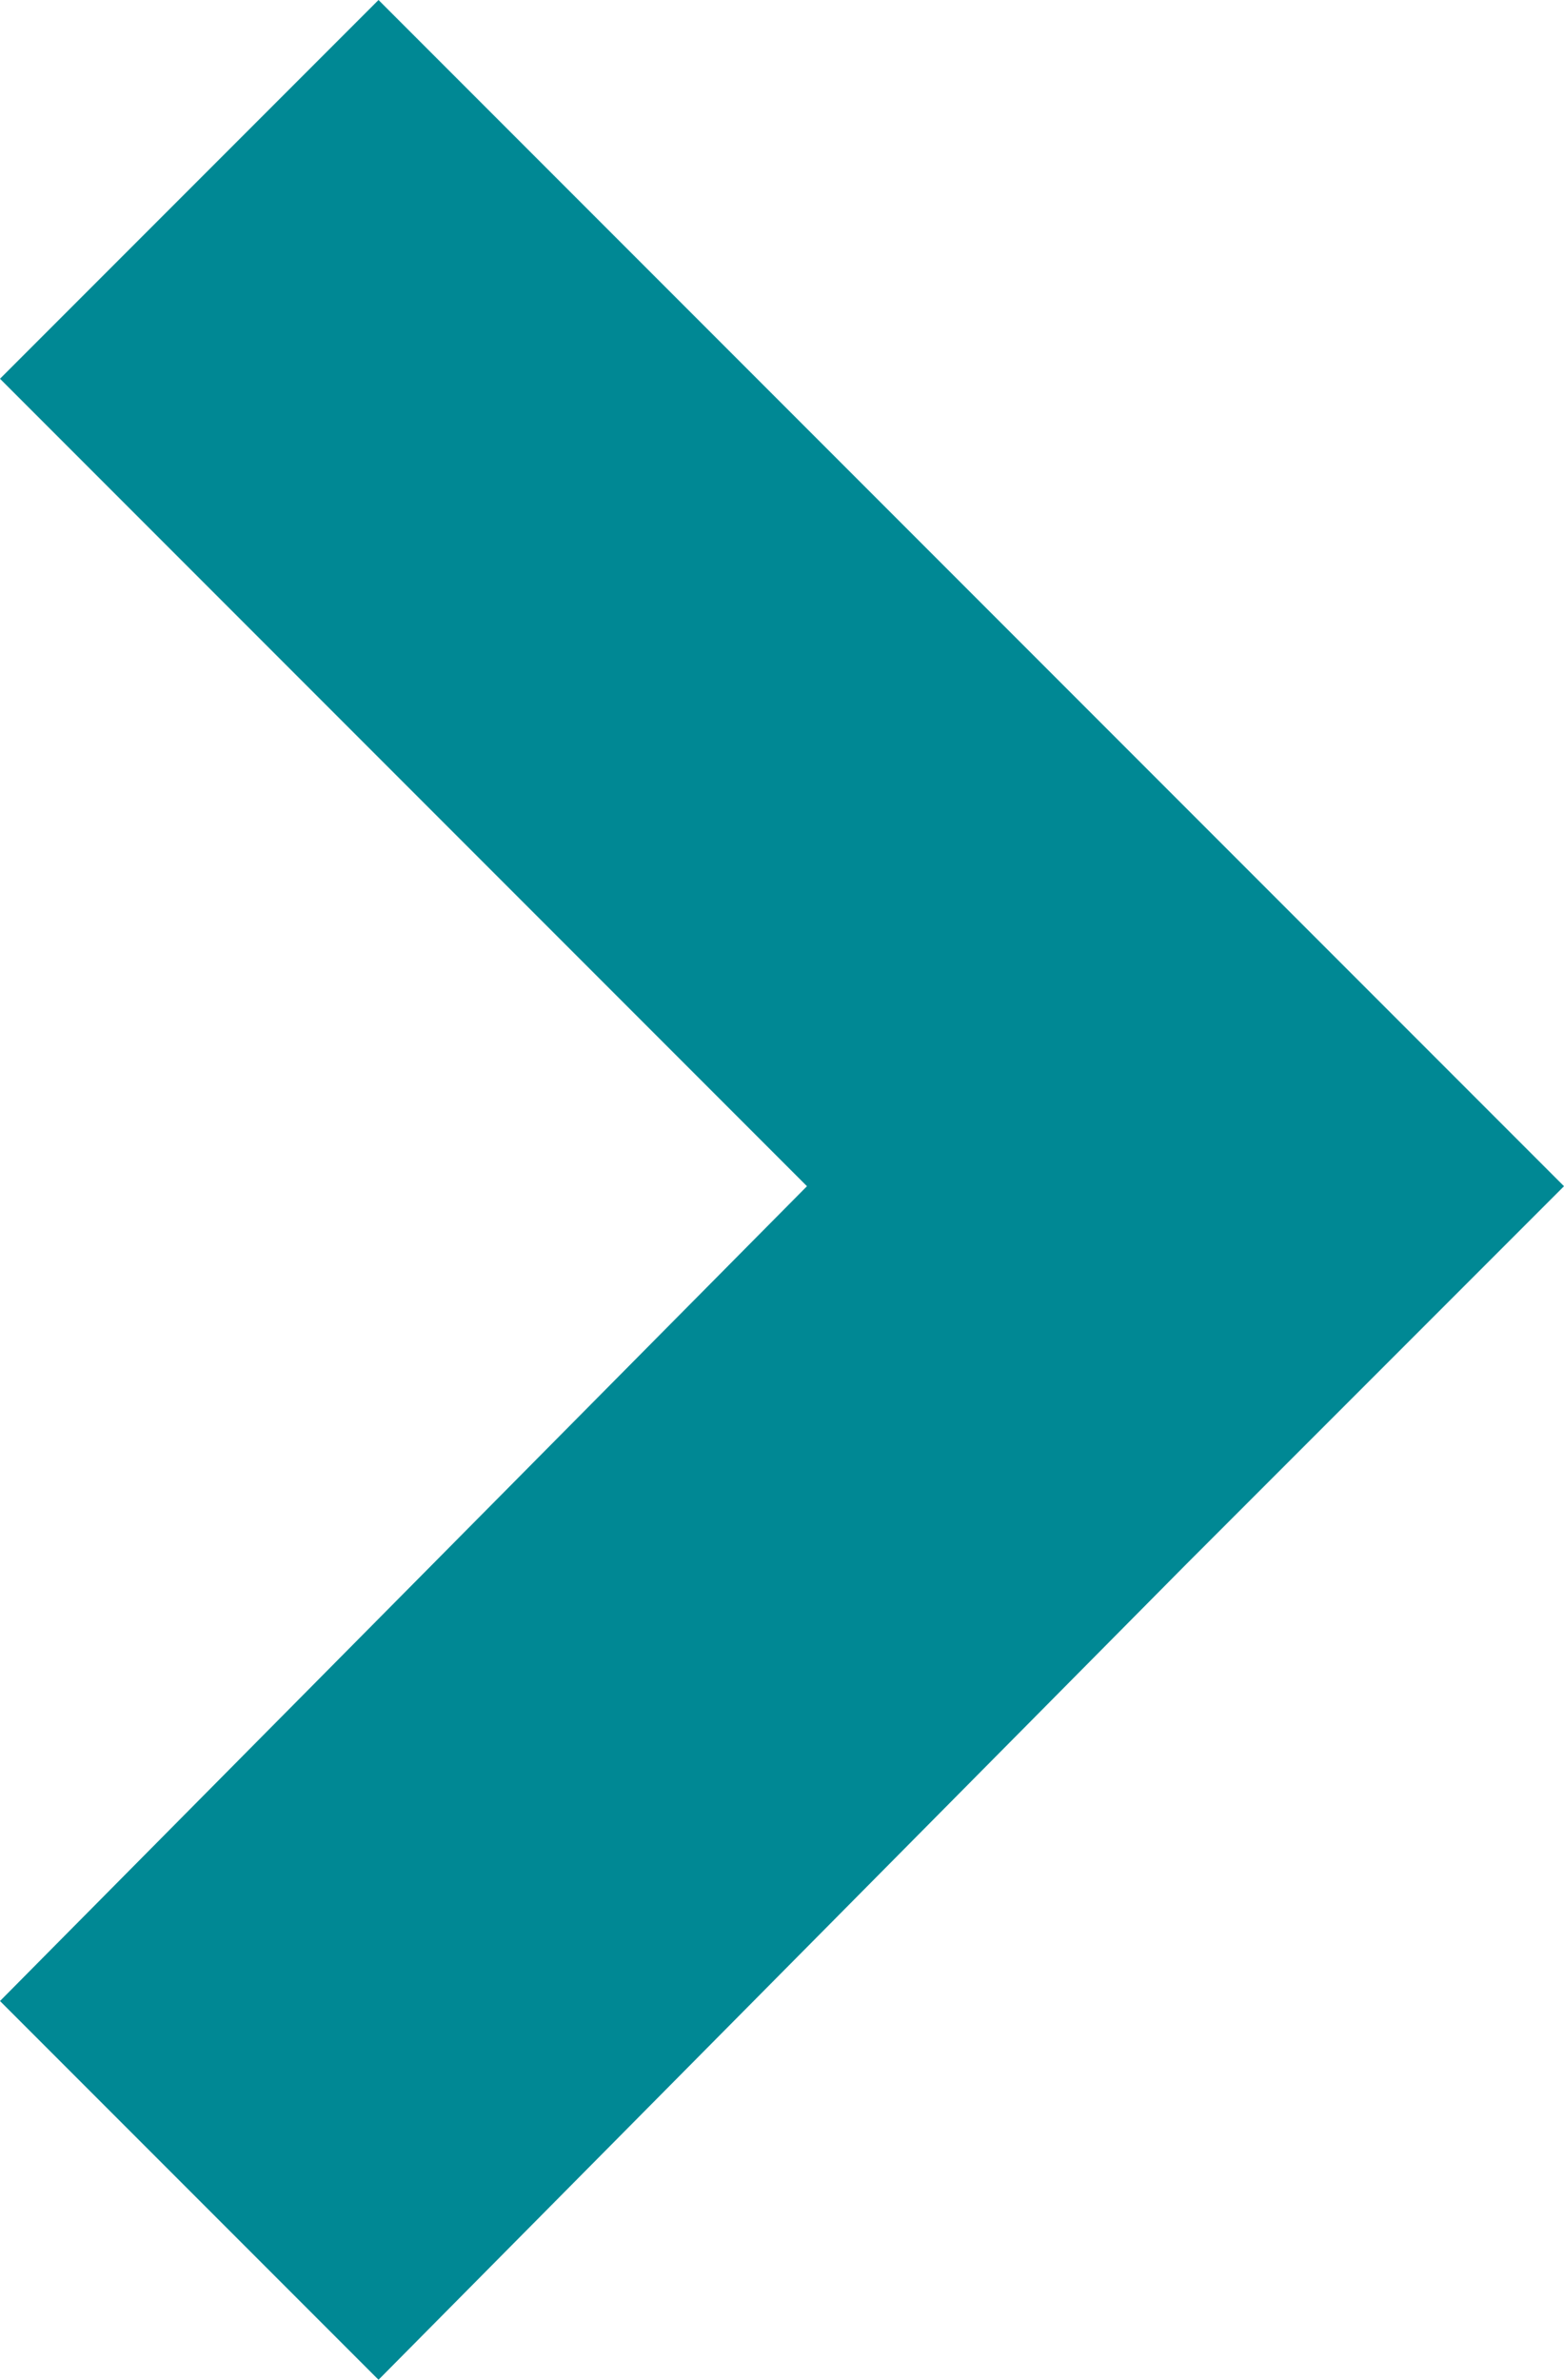 <svg xmlns='http://www.w3.org/2000/svg' width='42.6' height='64.78' viewBox='0 0 42.6 64.78'>
  <defs>
    <style>.cls-1 {
      fill: #008894;
    }</style>
  </defs>
  <title>Recurso 238</title>
  <g id='Capa_2' data-name='Capa 2'>
    <g id='Capa_1-2' data-name='Capa 1'>
      <polygon class='cls-1'
               points='0 10.31 10.31 0 32.29 21.98 42.6 32.29 32.29 42.6 10.31 64.78 0 54.47 21.98 32.29 0 10.31' />
    </g>
  </g>
</svg>
